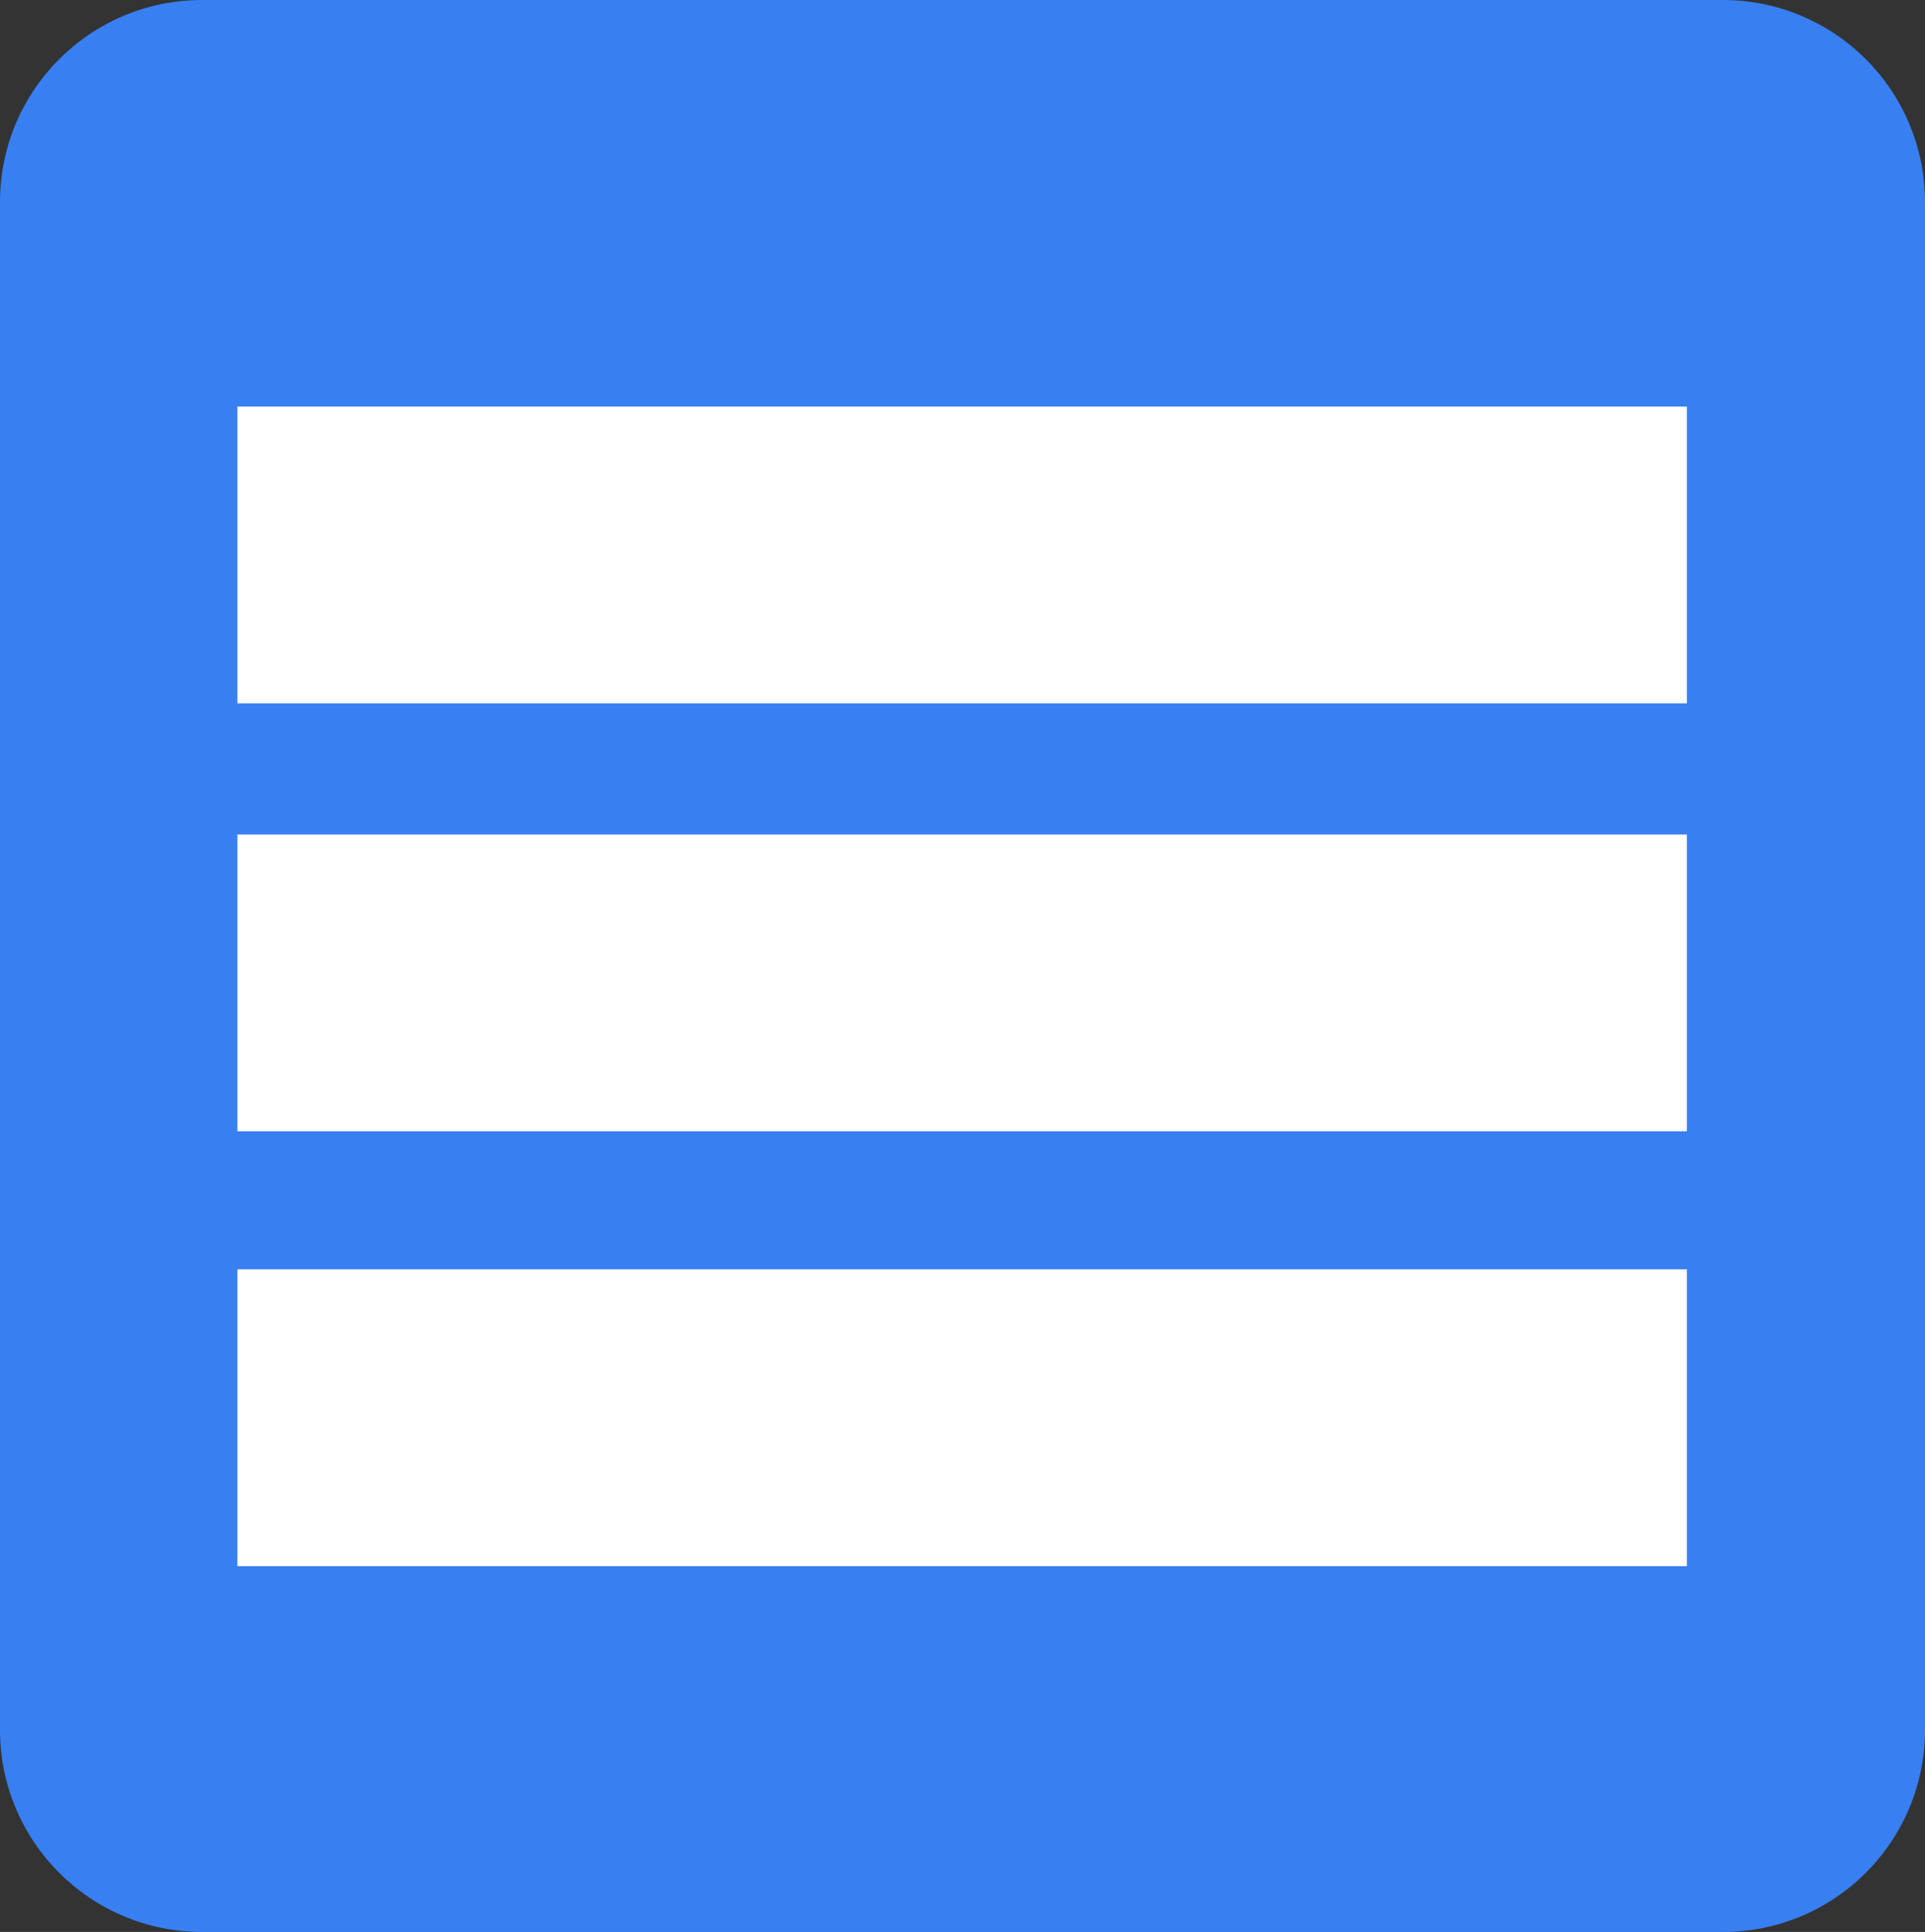 <?xml version="1.0" encoding="UTF-8"?>
<svg version="1.1" viewBox="0 0 278.9 279.9" xml:space="preserve" xmlns="http://www.w3.org/2000/svg" xmlns:cc="http://creativecommons.org/ns#" xmlns:dc="http://purl.org/dc/elements/1.1/" xmlns:rdf="http://www.w3.org/1999/02/22-rdf-syntax-ns#"><rect x="0" y="0" width="278.9" height="279.9" fill="#333333" stroke="none"/>
<style type="text/css">
	.st0{fill:#387FF2;enable-background:new    ;}
	.st1{fill:#FFFFFF;}
</style>
<path class="st0" d="m249.6 279.9h-220.3c-16.2 0-29.3-13.1-29.3-29.3v-221.3c0-16.2 13.1-29.3 29.3-29.3h220.3c16.2 0 29.3 13.1 29.3 29.3v221.3c0 16.2-13.1 29.3-29.3 29.3z"/>
<rect class="st1" x="34.4" y="120.9" width="210" height="43"/>
<rect class="st1" x="34.4" y="58.9" width="210" height="43"/>
<rect class="st1" x="34.4" y="183.9" width="210" height="43"/>
</svg>
